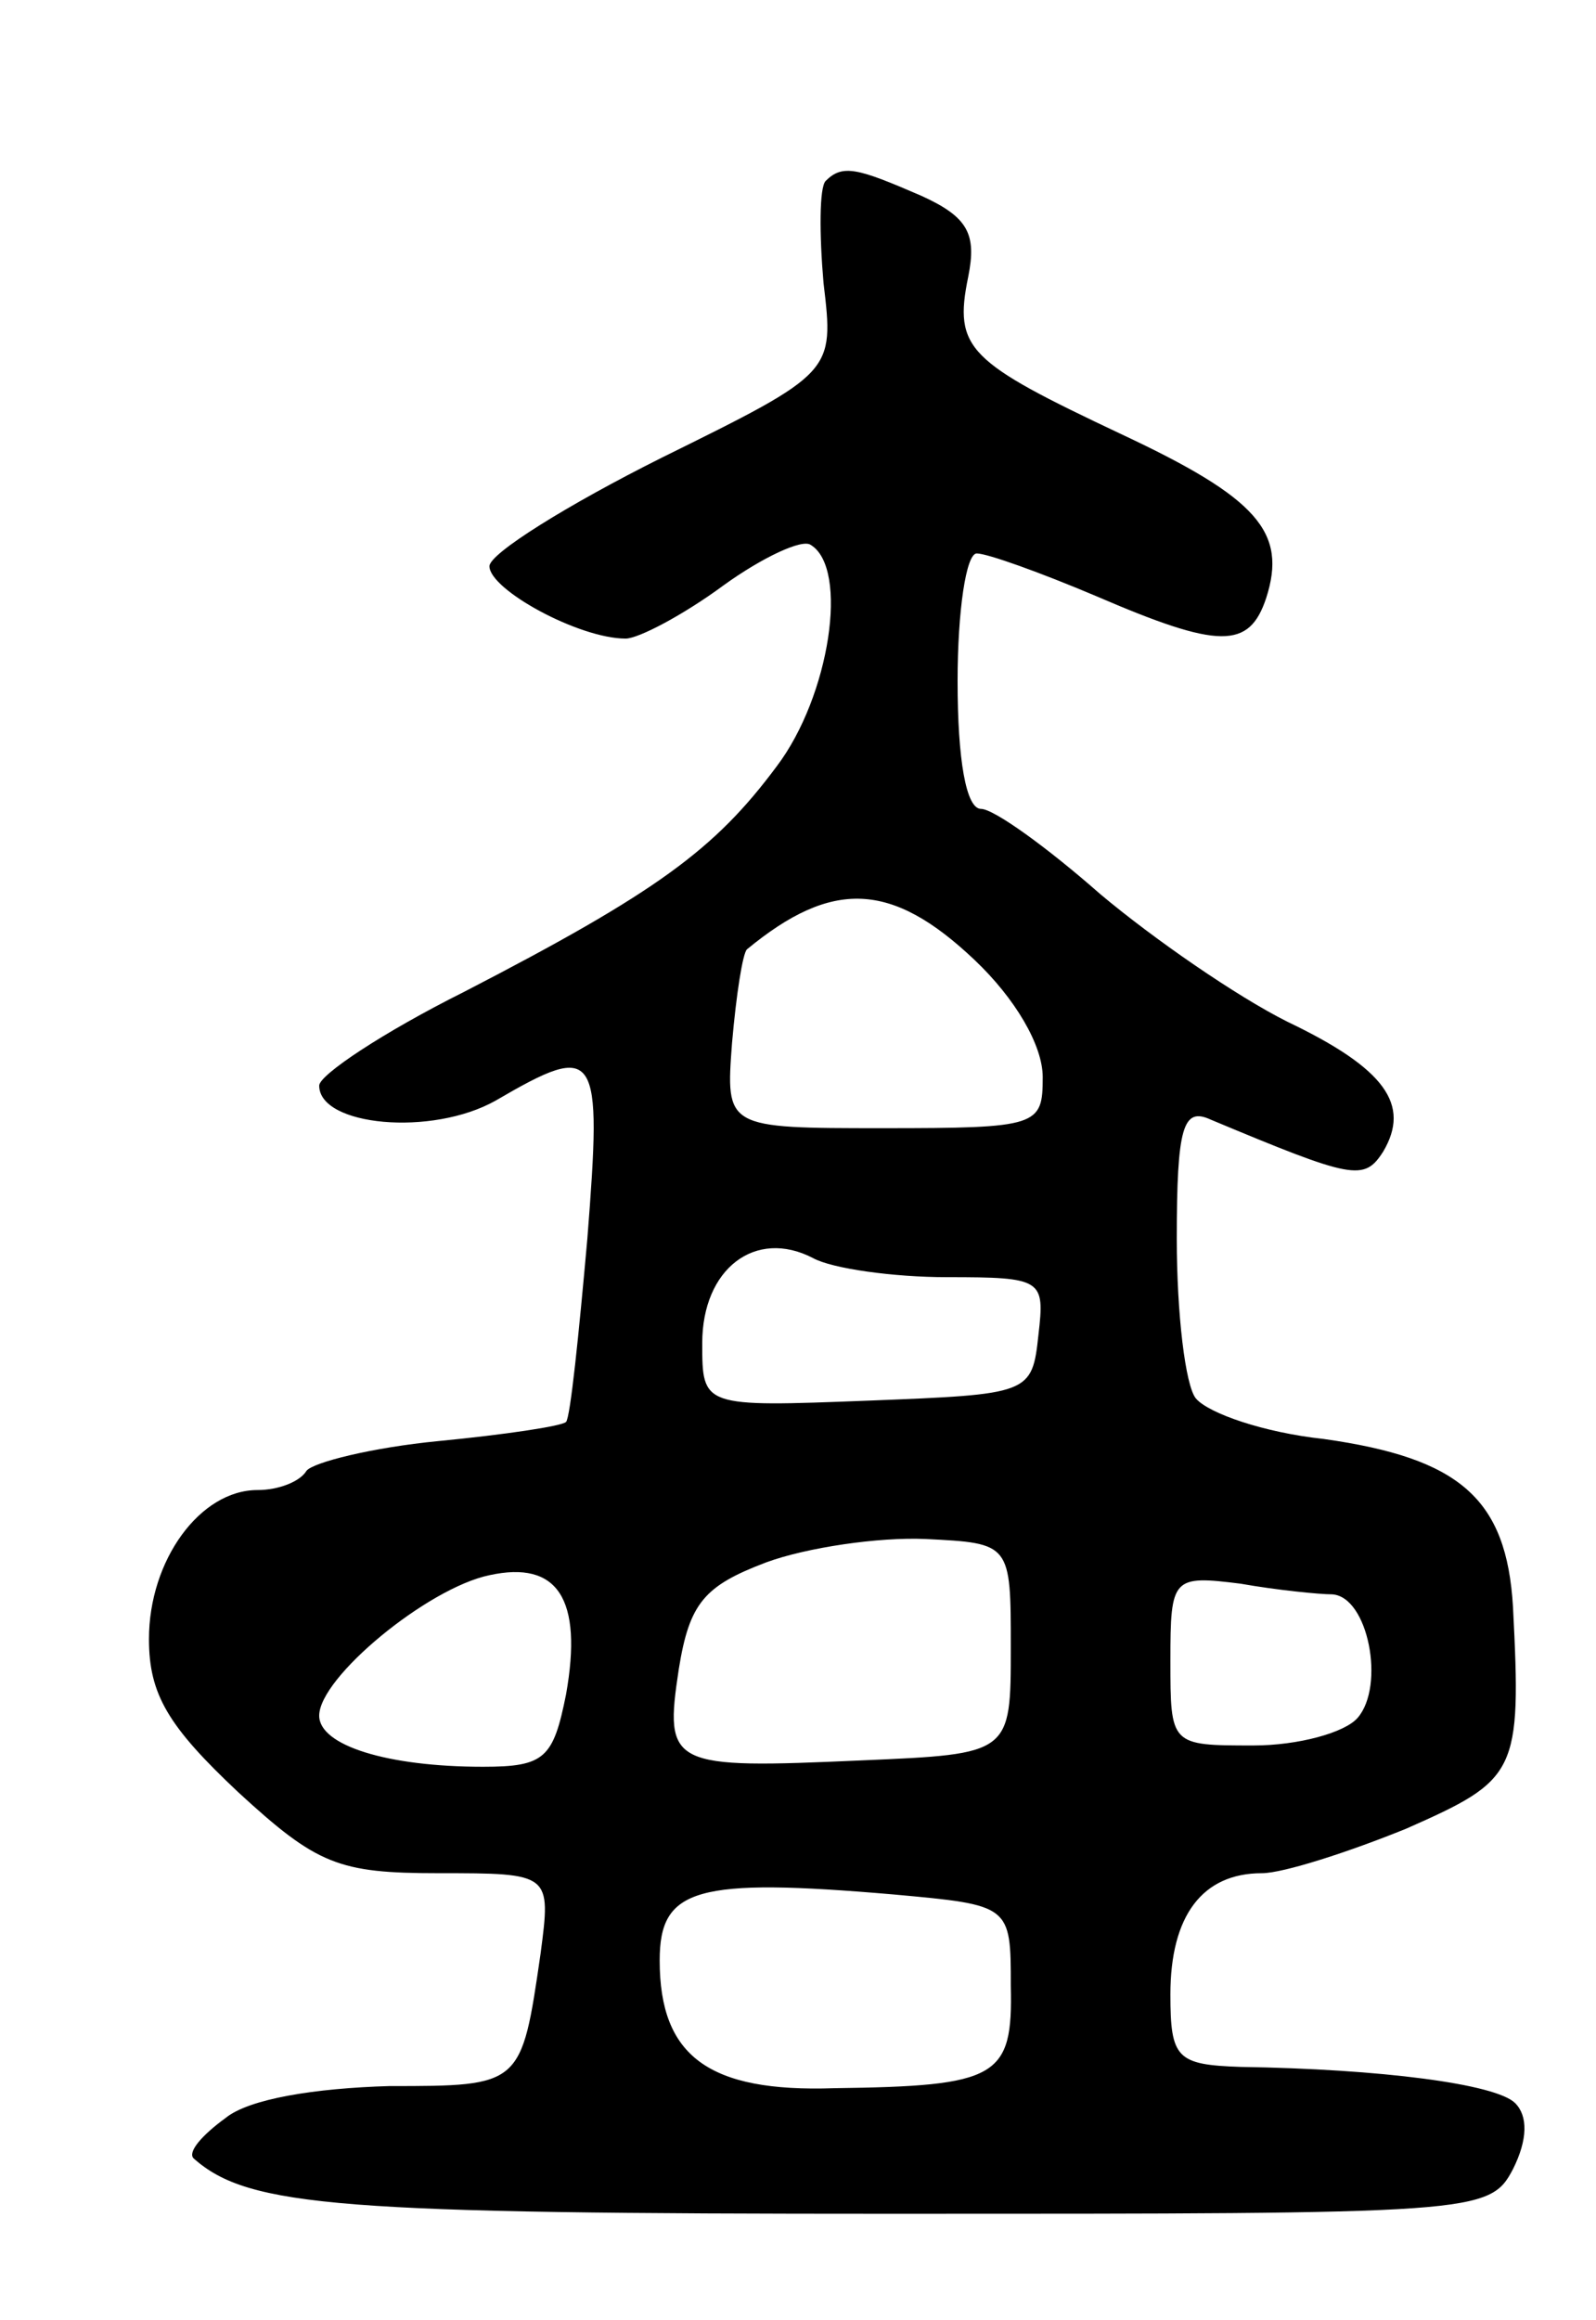 <svg version="1.0" xmlns="http://www.w3.org/2000/svg"
 width="75pt" height="109pt" viewBox="0 0 75 109"
 preserveAspectRatio="xMidYMid meet">
<g transform="translate(0,109) scale(0.1,-0.1)"
fill="#000000" stroke="none">
<path d="M388 1005 c-3 -3 -3 -25 -1 -48 5 -42 5 -42 -76 -82 -44 -22 -81 -45
-81 -51 0 -11 42 -34 64 -34 6 0 27 11 46 25 18 13 37 22 41 19 18 -11 9 -71
-16 -104 -29 -39 -56 -59 -147 -106 -38 -19 -68 -39 -68 -44 0 -19 53 -24 83
-7 48 28 50 24 43 -65 -4 -45 -8 -84 -10 -86 -2 -2 -29 -6 -60 -9 -31 -3 -59
-10 -62 -14 -3 -5 -13 -9 -23 -9 -27 0 -51 -33 -51 -70 0 -26 9 -41 42 -72 37
-34 47 -38 94 -38 53 0 53 0 48 -38 -9 -62 -9 -62 -71 -62 -35 -1 -66 -6 -77
-15 -11 -8 -18 -16 -15 -19 26 -23 69 -26 328 -26 275 0 281 0 292 21 7 14 7
25 1 31 -9 9 -63 16 -129 17 -30 1 -33 4 -33 34 0 37 15 57 43 57 10 0 41 10
68 21 52 23 54 26 50 104 -3 51 -25 70 -89 79 -28 3 -54 12 -60 19 -5 6 -9 40
-9 75 0 53 3 62 16 56 67 -28 72 -29 81 -15 13 22 1 39 -45 61 -24 12 -63 39
-88 60 -25 22 -50 40 -56 40 -7 0 -11 23 -11 60 0 33 4 60 9 60 5 0 30 -9 56
-20 58 -25 72 -25 80 -1 10 31 -4 47 -68 77 -72 34 -79 40 -72 74 4 20 0 28
-22 38 -30 13 -37 15 -45 7z m70 -366 c19 -18 32 -40 32 -55 0 -23 -2 -24 -75
-24 -74 0 -74 0 -71 40 2 23 5 42 7 44 40 33 68 32 107 -5z m-13 -149 c45 0
46 -1 43 -27 -3 -28 -4 -28 -80 -31 -78 -3 -78 -3 -78 27 0 35 25 54 52 40 9
-5 38 -9 63 -9z m30 -174 c0 -50 0 -50 -70 -53 -90 -4 -93 -3 -86 43 5 31 12
39 41 50 19 7 53 12 75 11 40 -2 40 -2 40 -51z m-209 -22 c-6 -30 -10 -34 -39
-34 -45 0 -77 10 -77 24 0 18 51 60 80 66 32 7 44 -11 36 -56z m360 47 c17 -1
25 -43 12 -58 -6 -7 -28 -13 -49 -13 -39 0 -39 0 -39 40 0 39 1 40 33 36 17
-3 37 -5 43 -5z m-151 -184 c1 -43 -6 -47 -83 -48 -59 -2 -82 15 -82 60 0 34
17 39 110 31 55 -5 55 -5 55 -43z"/>
</g>
</svg>
